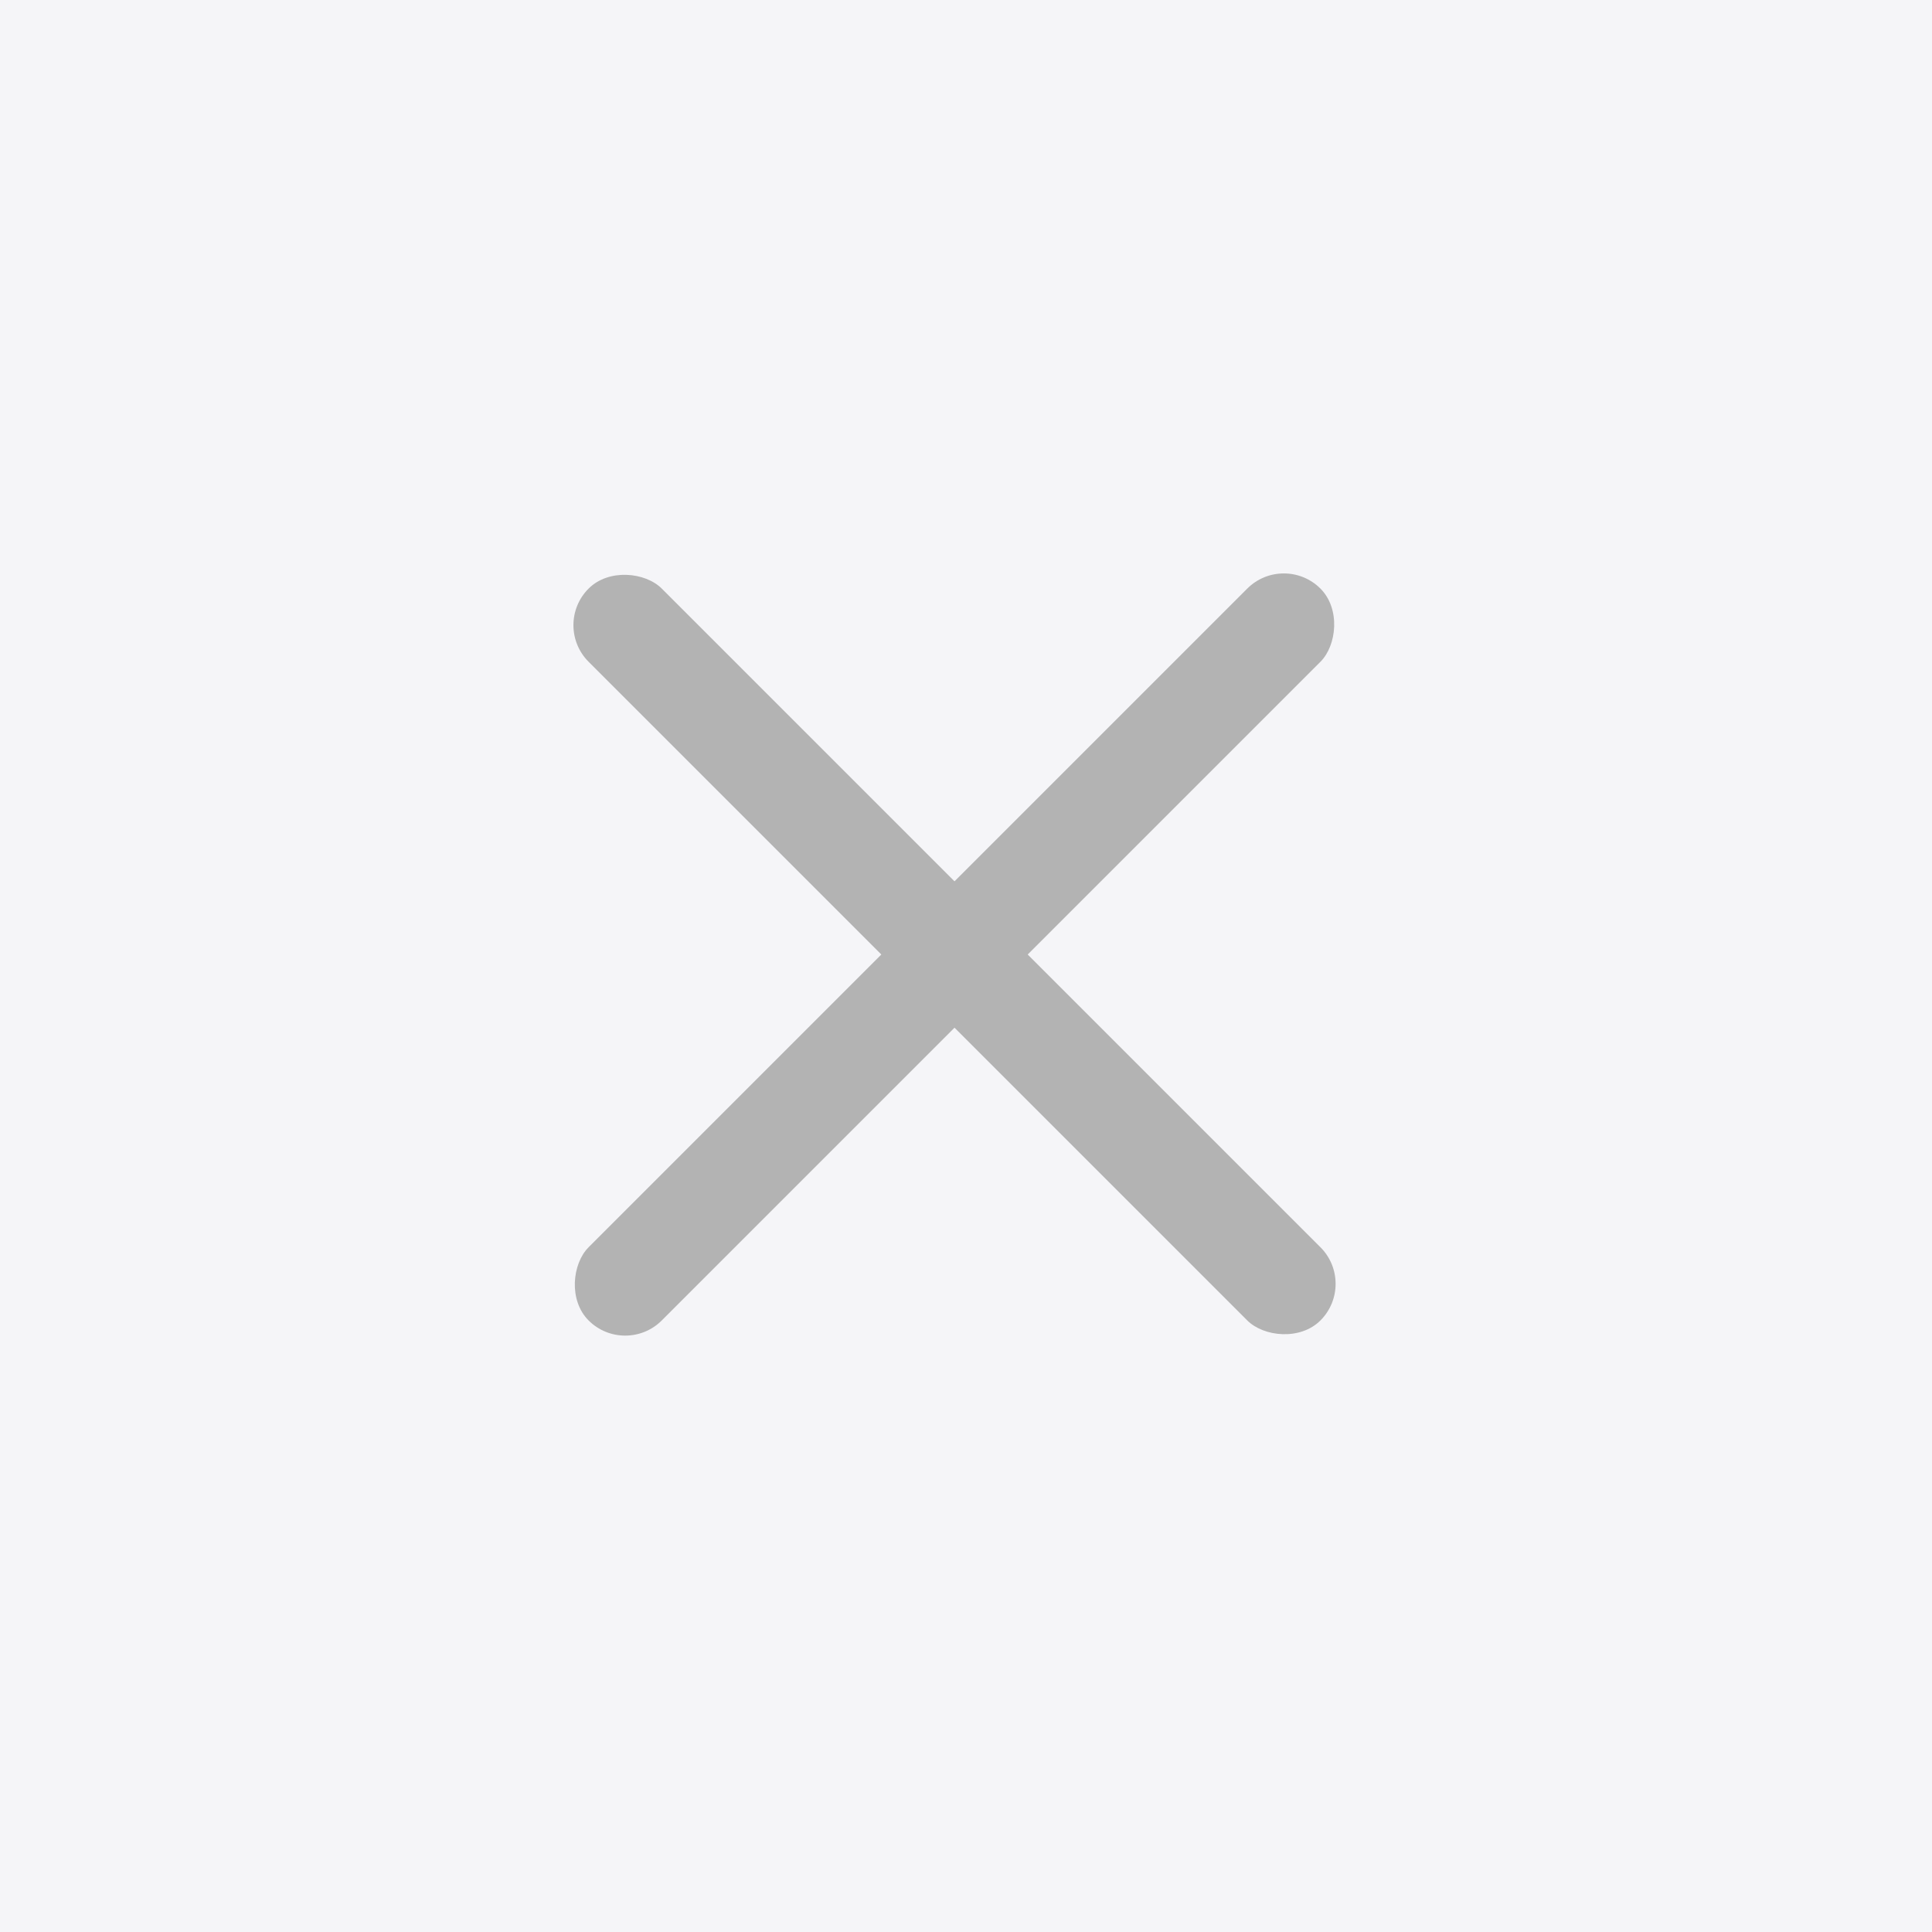 <svg width="56" height="56" viewBox="0 0 56 56" fill="none" xmlns="http://www.w3.org/2000/svg">
<rect width="56" height="56" fill="#F5F5F8"/>
<rect x="16" y="18.121" width="3" height="30" rx="1.5" transform="rotate(-45 16 18.121)" fill="#B3B3B3"/>
<rect x="37.213" y="16" width="3" height="30" rx="1.5" transform="rotate(45 37.213 16)" fill="#B3B3B3"/>
</svg>
